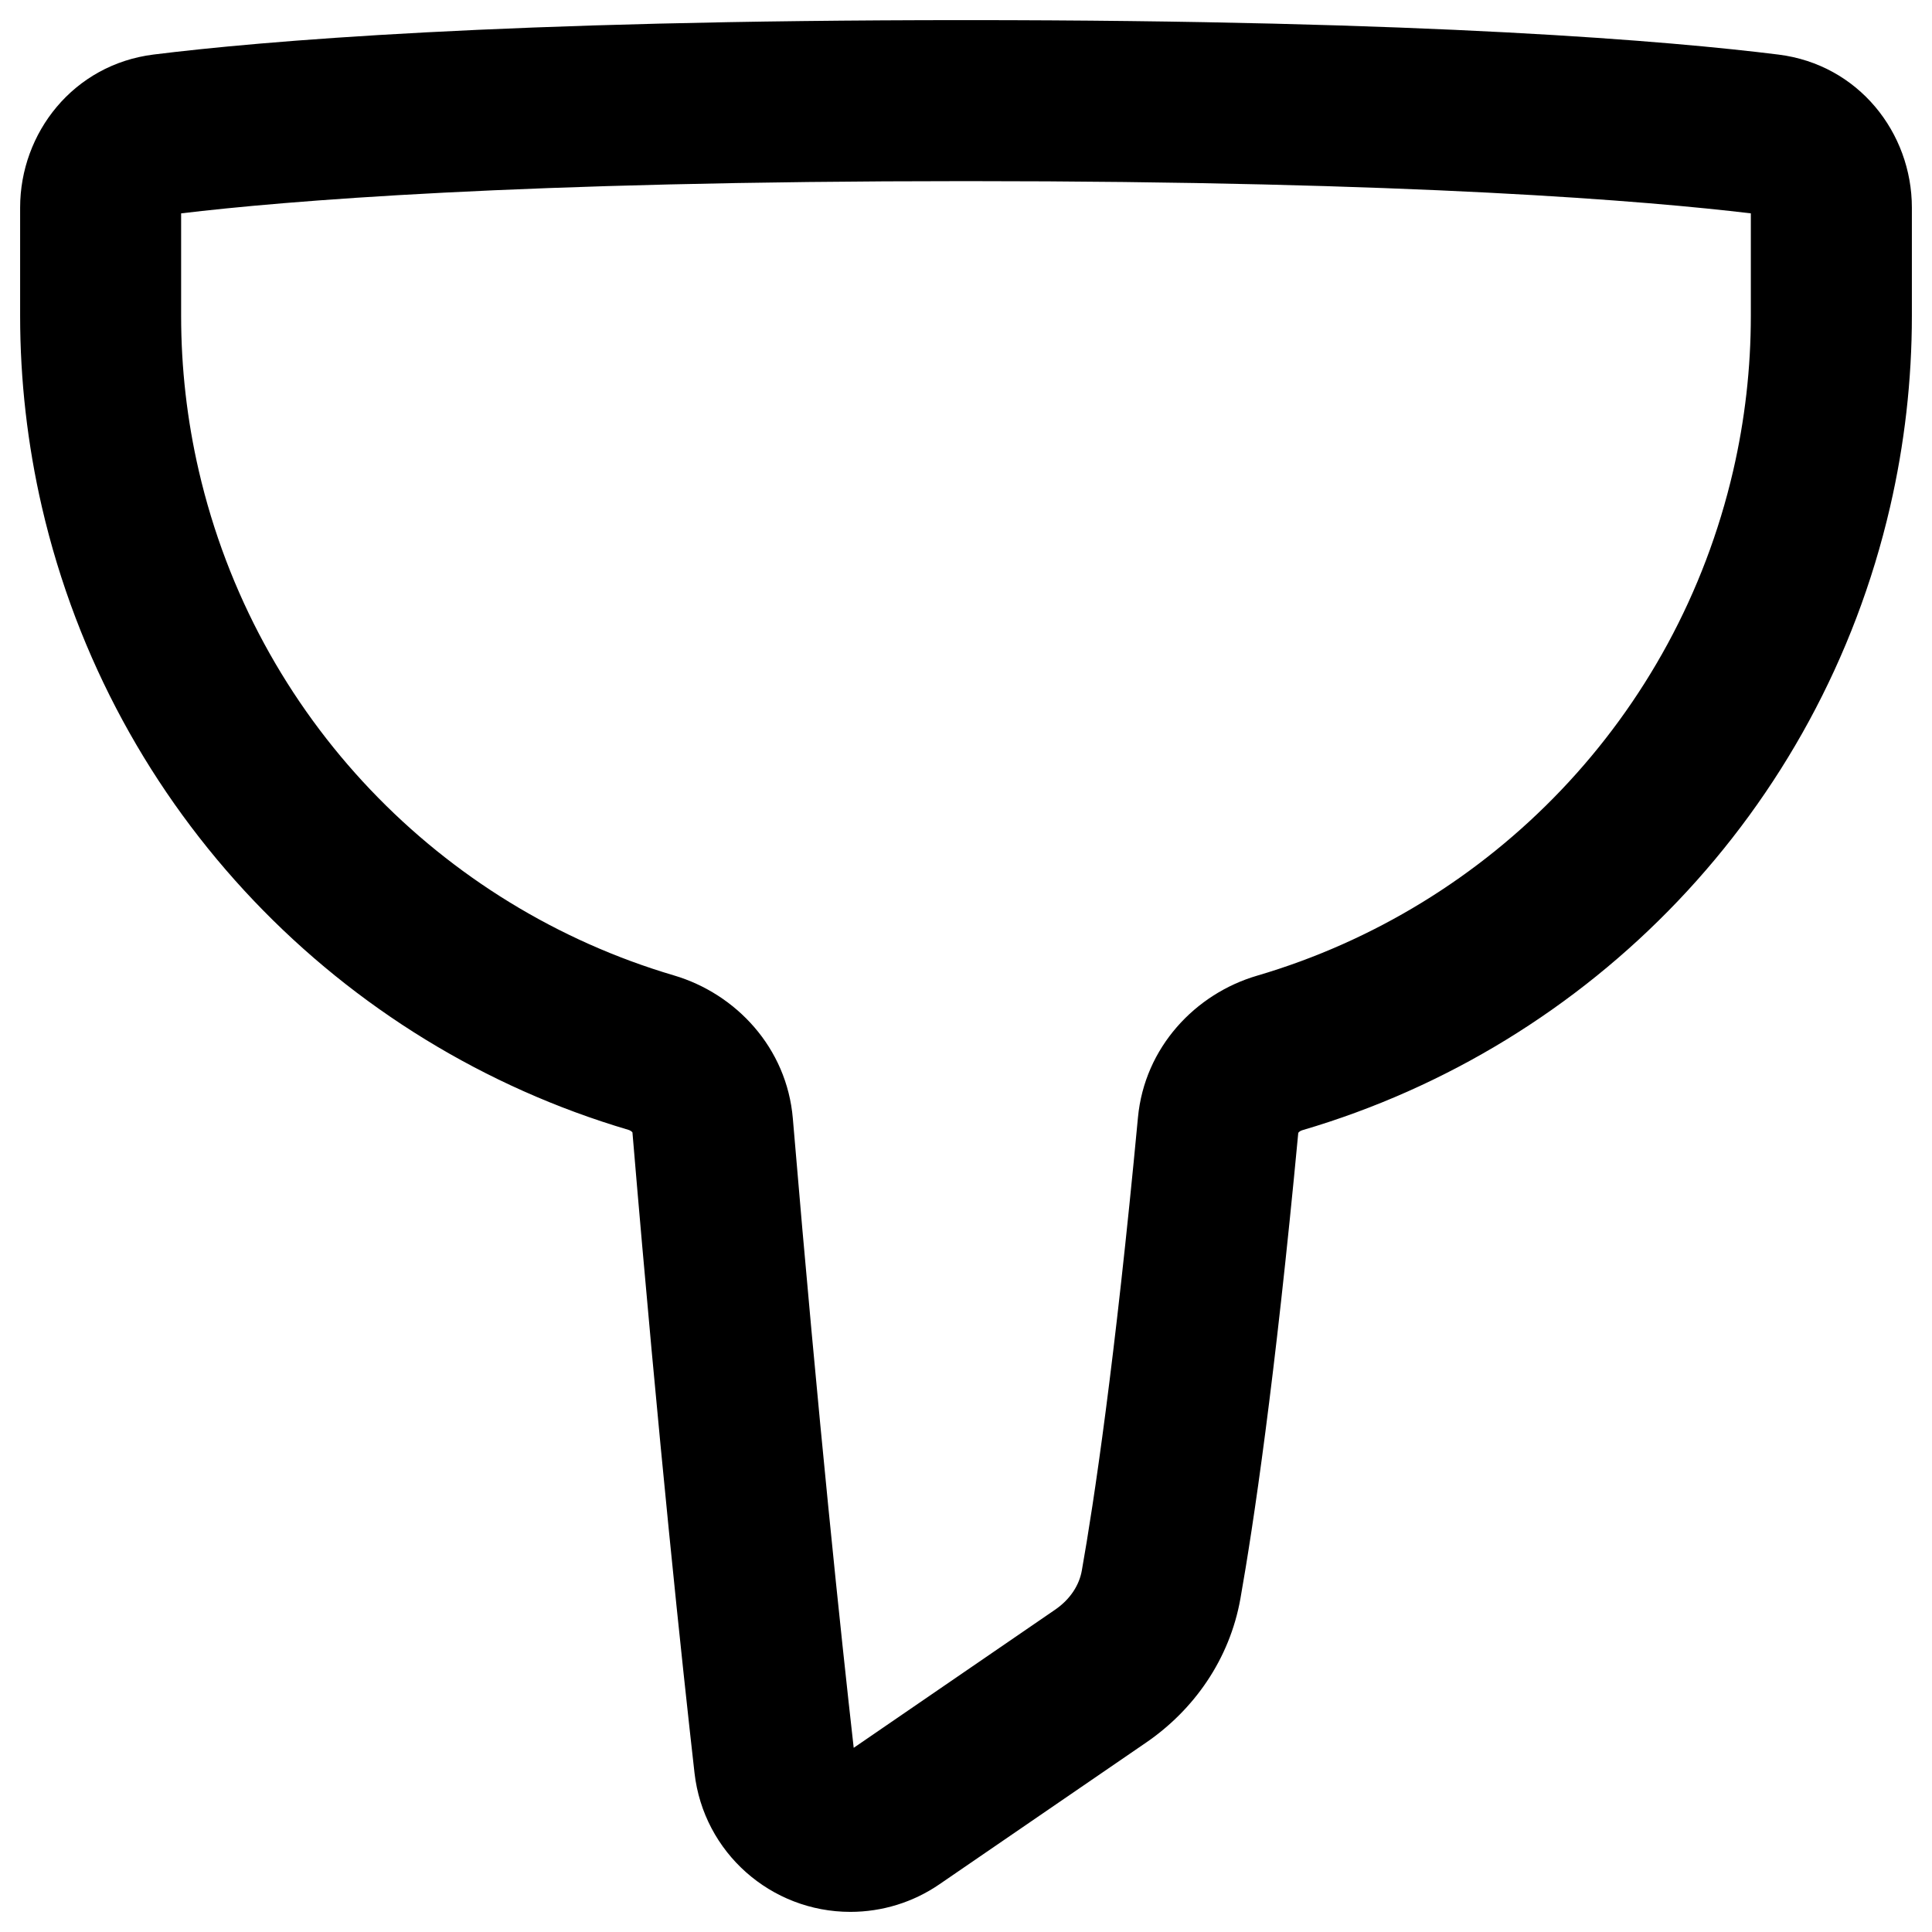 <svg xmlns="http://www.w3.org/2000/svg" fill="none" viewBox="0 0 48 48" id="Filter-1--Streamline-Plump-Remix">
  <desc>
    Filter 1 Streamline Icon: https://streamlinehq.com
  </desc>
  <g id="filter-1--funnel-filter-round-oil">
    <path id="Union" fill="#000000" fill-rule="evenodd" d="M4.5 5.301v2.546c0 1.295 0.147 2.587 0.439 3.849 1.415 6.118 6.015 10.828 11.805 12.538 1.535 0.453 2.806 1.793 2.954 3.557 0.637 7.582 1.214 12.992 1.512 15.633l5.003 -3.431c0.381 -0.261 0.602 -0.615 0.665 -0.976 0.298 -1.682 0.818 -5.131 1.394 -11.252 0.164 -1.747 1.428 -3.075 2.958 -3.524 5.802 -1.704 10.413 -6.419 11.83 -12.545 0.292 -1.262 0.439 -2.553 0.439 -3.849V5.301C40.957 4.996 35.117 4.5 24 4.5s-16.957 0.496 -19.5 0.801Zm-0.685 -3.946C6.46 1.026 12.483 0.5 24 0.5c11.517 0 17.54 0.526 20.185 0.856C46.172 1.603 47.5 3.297 47.5 5.159v2.688c0 1.599 -0.182 3.192 -0.542 4.75 -1.749 7.564 -7.442 13.38 -14.6 15.482 -0.047 0.014 -0.08 0.039 -0.096 0.058 -0.004 0.004 -0.006 0.007 -0.007 0.01 -0.583 6.196 -1.116 9.755 -1.437 11.569 -0.268 1.51 -1.156 2.764 -2.342 3.577l-5.137 3.522c-0.651 0.447 -1.422 0.685 -2.212 0.685 -1.972 0 -3.647 -1.473 -3.872 -3.451 -0.295 -2.606 -0.887 -8.123 -1.542 -15.914 -0.001 -0.002 -0.003 -0.004 -0.005 -0.007 -0.016 -0.018 -0.049 -0.044 -0.097 -0.058 -7.144 -2.11 -12.823 -7.92 -14.57 -15.473C0.682 11.04 0.5 9.446 0.5 7.847v-2.688c0 -1.862 1.328 -3.556 3.315 -3.804ZM32.253 28.149l0.001 -0.001 -0.001 0.001Z" clip-rule="evenodd" stroke-width="1"></path>
  </g>
</svg>